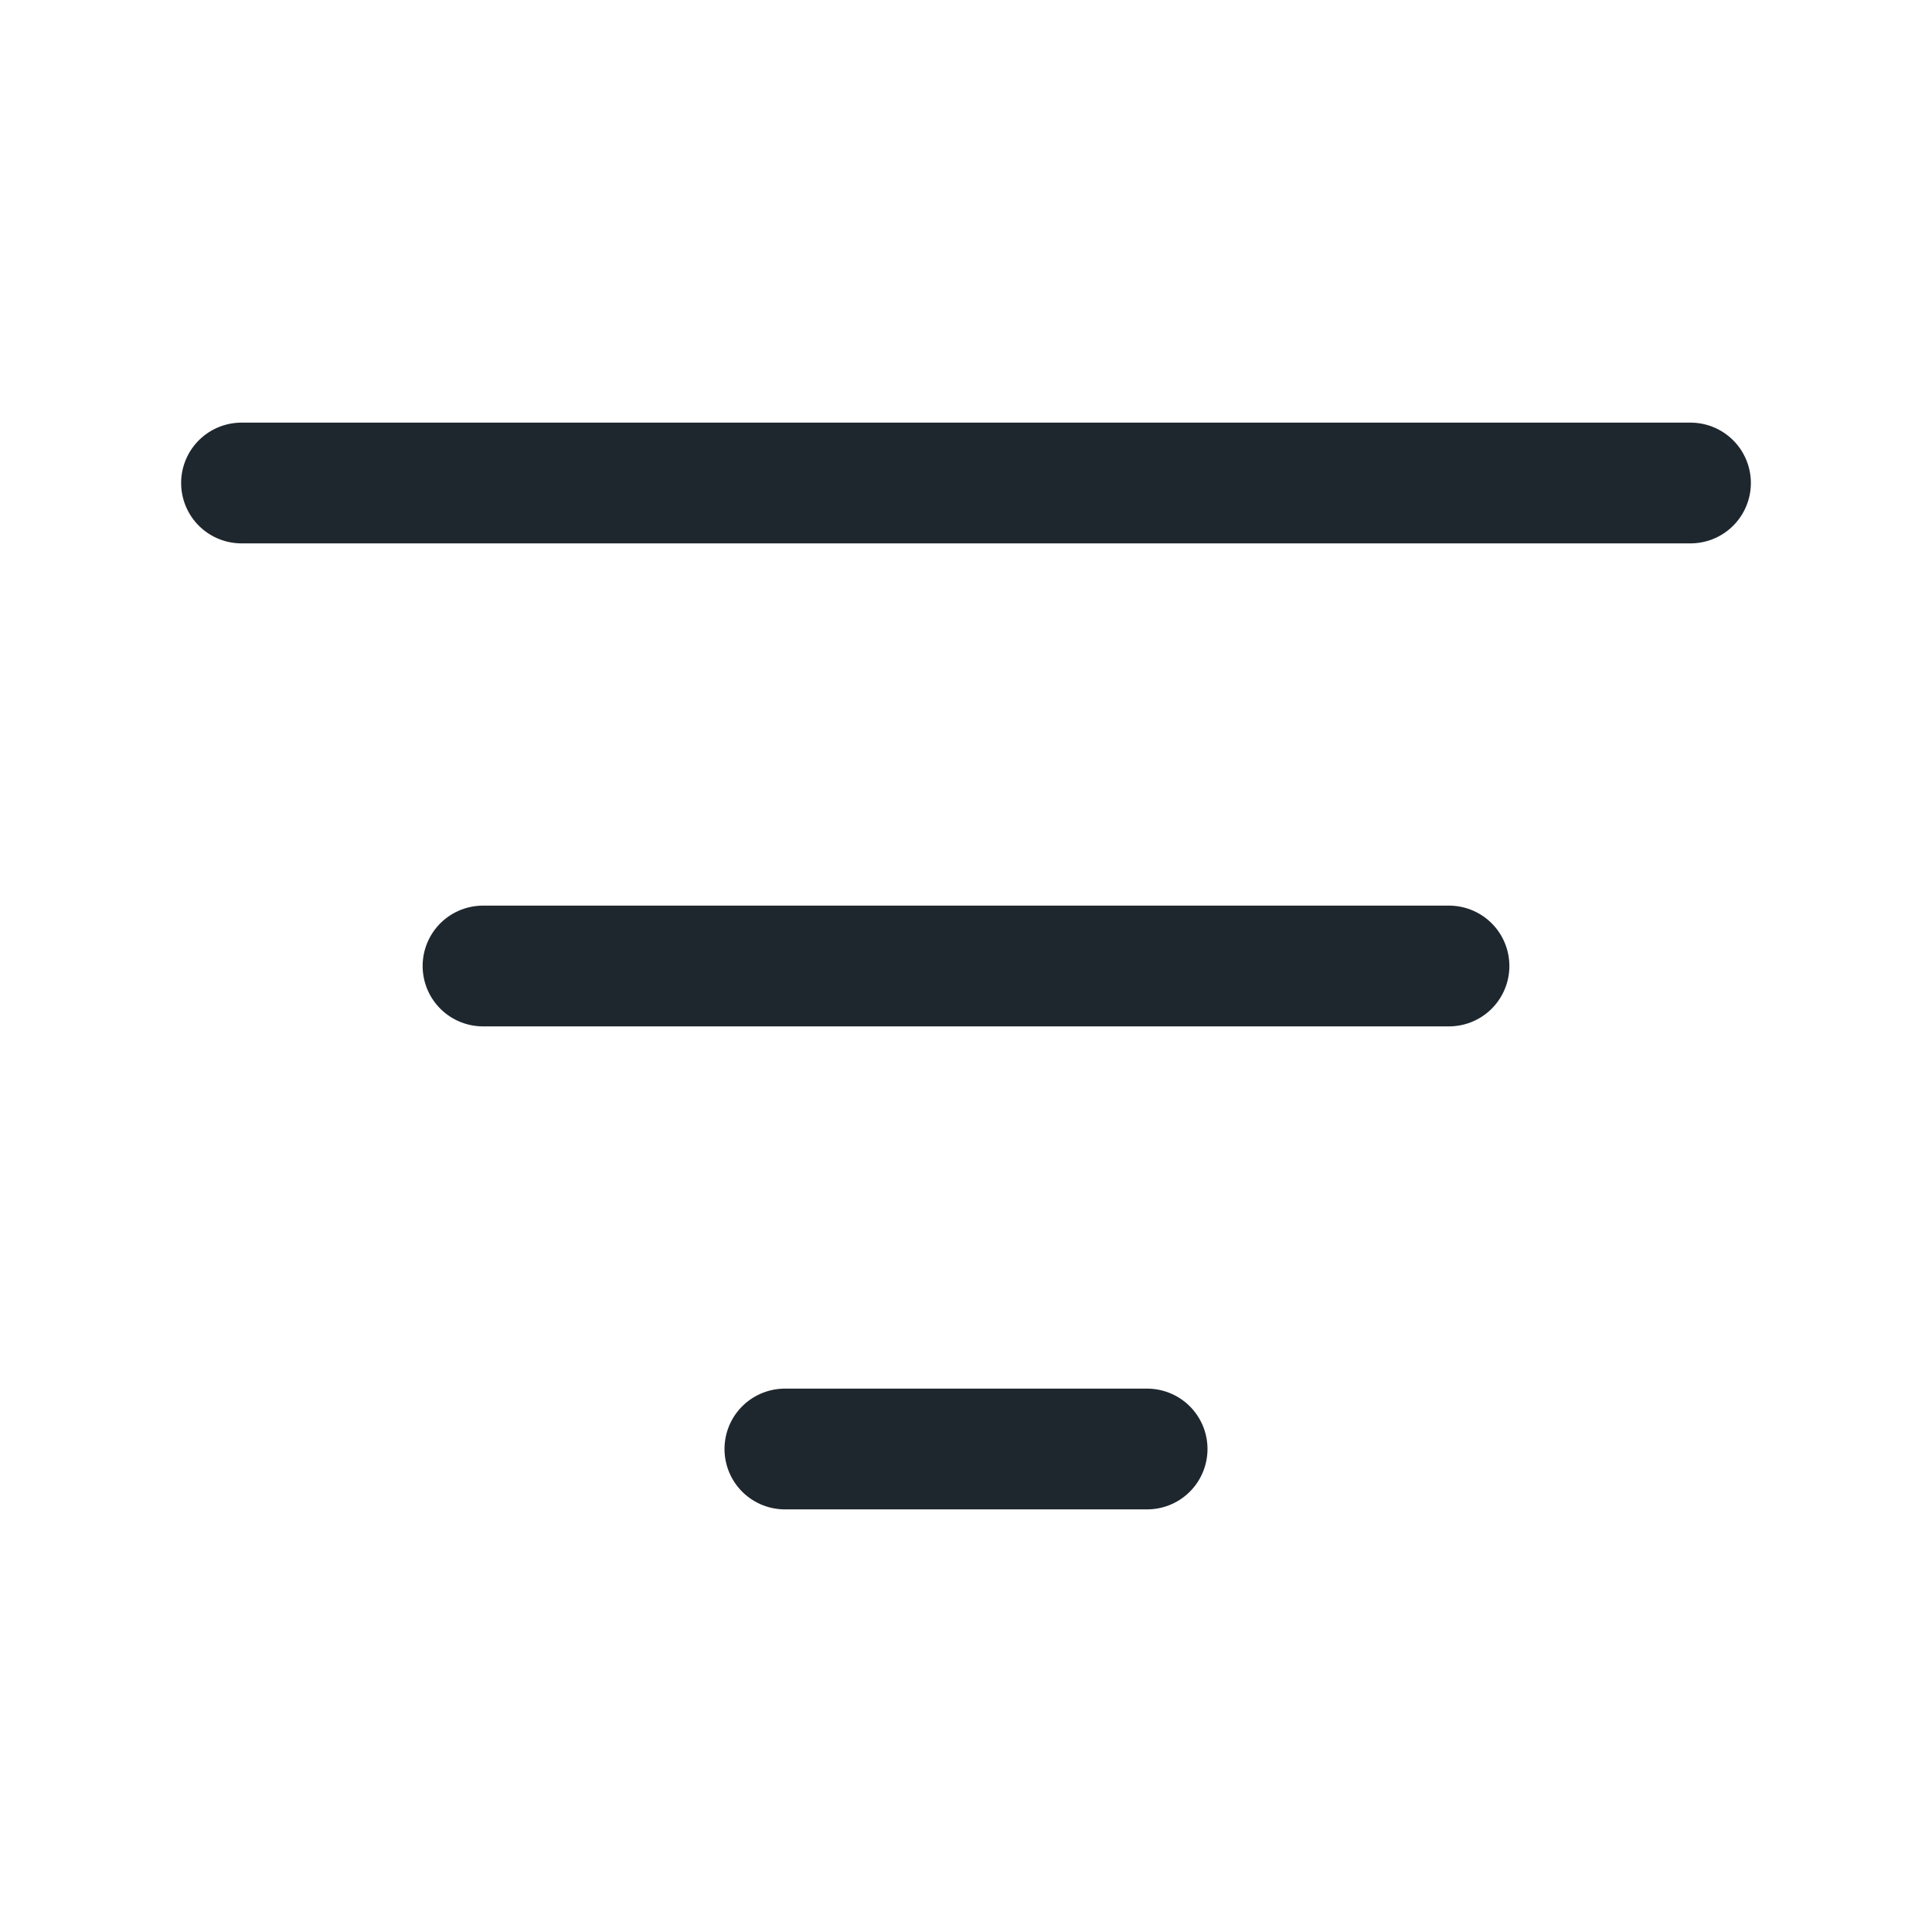 <svg width="16" height="16" viewBox="0 0 16 16" fill="none" xmlns="http://www.w3.org/2000/svg">
<path d="M2 4H14" stroke="#1F272E" stroke-miterlimit="10" stroke-linecap="round" stroke-linejoin="round"/>
<path d="M4 8H12" stroke="#1F272E" stroke-miterlimit="10" stroke-linecap="round" stroke-linejoin="round"/>
<path d="M6.5 12H9.5" stroke="#1F272E" stroke-miterlimit="10" stroke-linecap="round" stroke-linejoin="round"/>
</svg>
